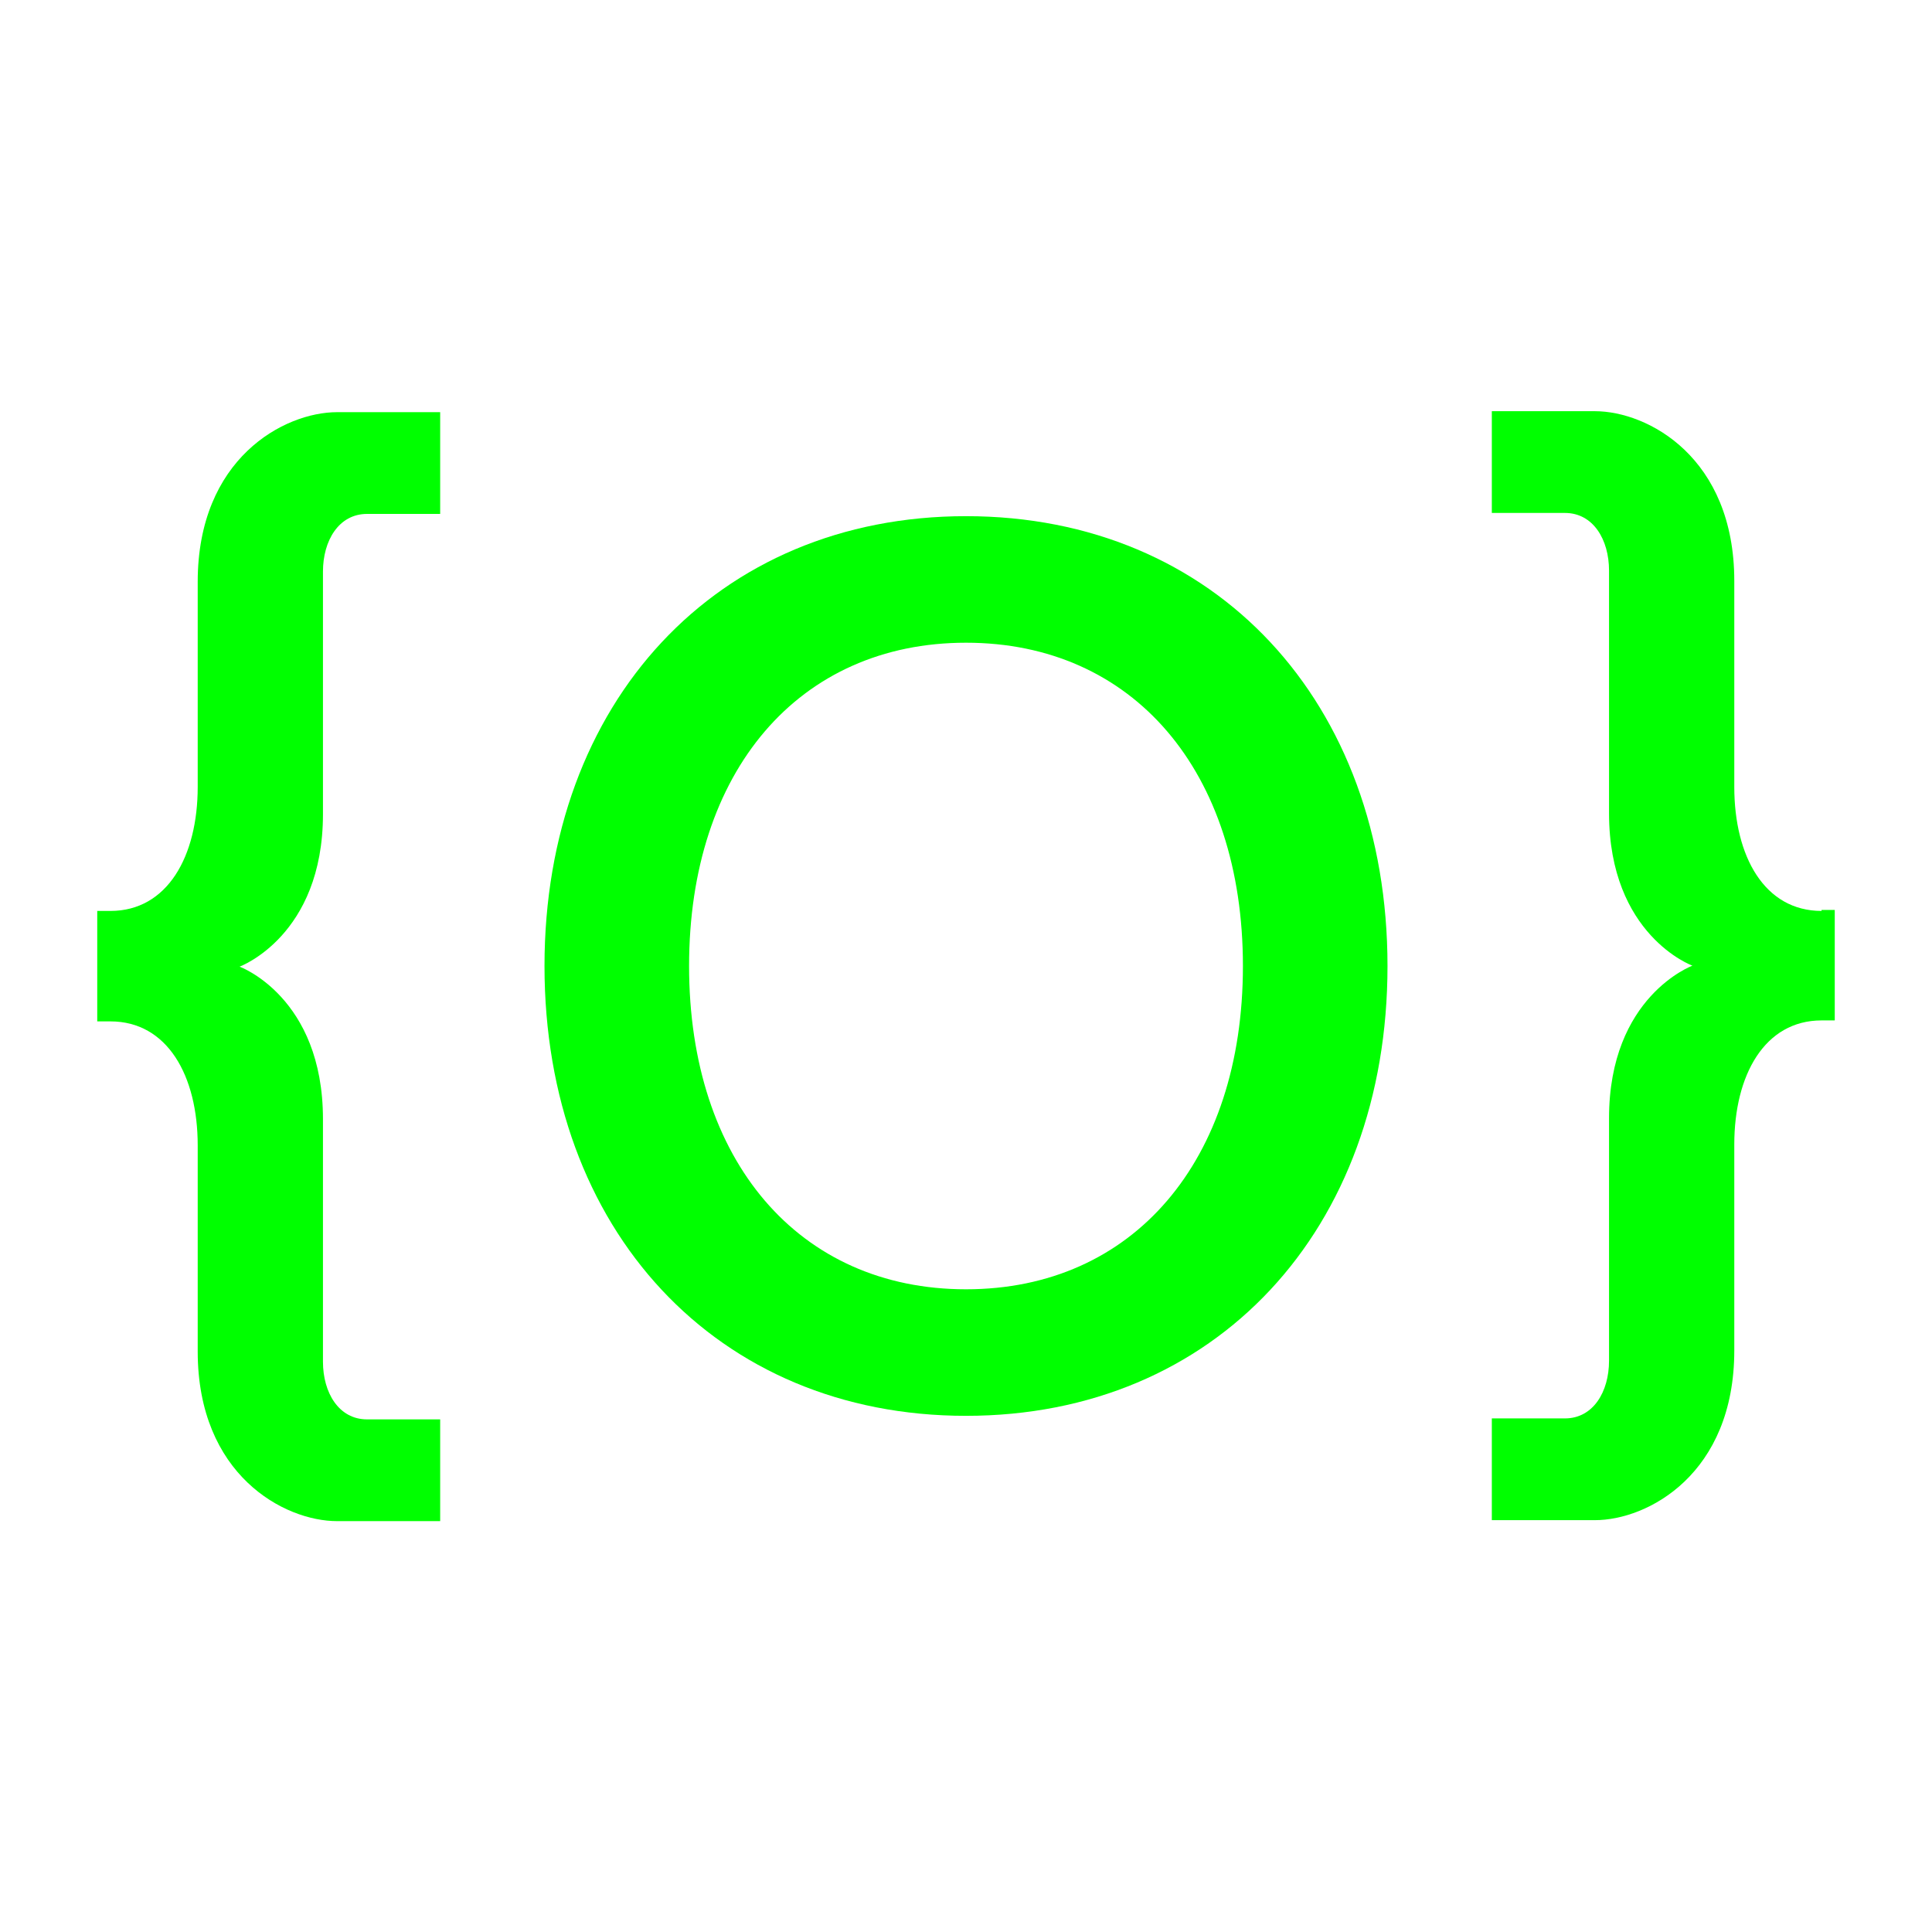 <?xml version="1.0" encoding="utf-8"?>
<svg xmlns="http://www.w3.org/2000/svg" width="60" height="60" viewBox="0 0 60 60">
	<style>
		:root { --color: #00FF00; }
		@media (prefers-color-scheme: light) { :root { --color: #0000FF; } }
		@media (prefers-color-scheme: dark) { :root { --color: #FF0000; } }
		g {
		fill: #00FF00;
		}
	</style>
	<g>
		<path d="M6.14,18.04v6.4c0,2.15-.94,3.85-2.71,3.85h-.41v3.43h.41c1.77,0,2.71,1.69,2.71,3.85v6.4c0,3.83,2.68,5.27,4.33,5.27h3.2v-3.16h-2.27c-.88,0-1.37-.83-1.37-1.79v-7.53c0-3.8-2.59-4.74-2.59-4.74,0,0,2.59-.95,2.59-4.74v-7.53c0-.96,.49-1.79,1.37-1.79h2.27v-3.16h-3.2c-1.65,0-4.33,1.44-4.33,5.27Z" />
		<path d="M56.57,28.29c-1.77,0-2.71-1.69-2.71-3.85v-6.4c0-3.83-2.68-5.27-4.33-5.27h-3.2v3.16h2.27c.88,0,1.37,.83,1.37,1.79v7.53c0,3.8,2.59,4.74,2.59,4.74,0,0-2.59,.95-2.59,4.74v7.53c0,.96-.49,1.79-1.37,1.79h-2.27v3.16h3.2c1.65,0,4.33-1.44,4.33-5.27v-6.4c0-2.15,.94-3.85,2.71-3.85h.41v-3.43h-.41Z" />
		<path d="M30,16.03c-7.74,0-13.09,5.78-13.09,13.97s5.34,13.97,13.09,13.97,13.09-5.78,13.09-13.97-5.34-13.97-13.09-13.97Zm0,24.01c-5.19,0-8.6-3.99-8.6-10.04s3.41-10.04,8.6-10.04,8.6,3.99,8.6,10.04-3.41,10.04-8.6,10.04Z" />
	</g>
</svg>
